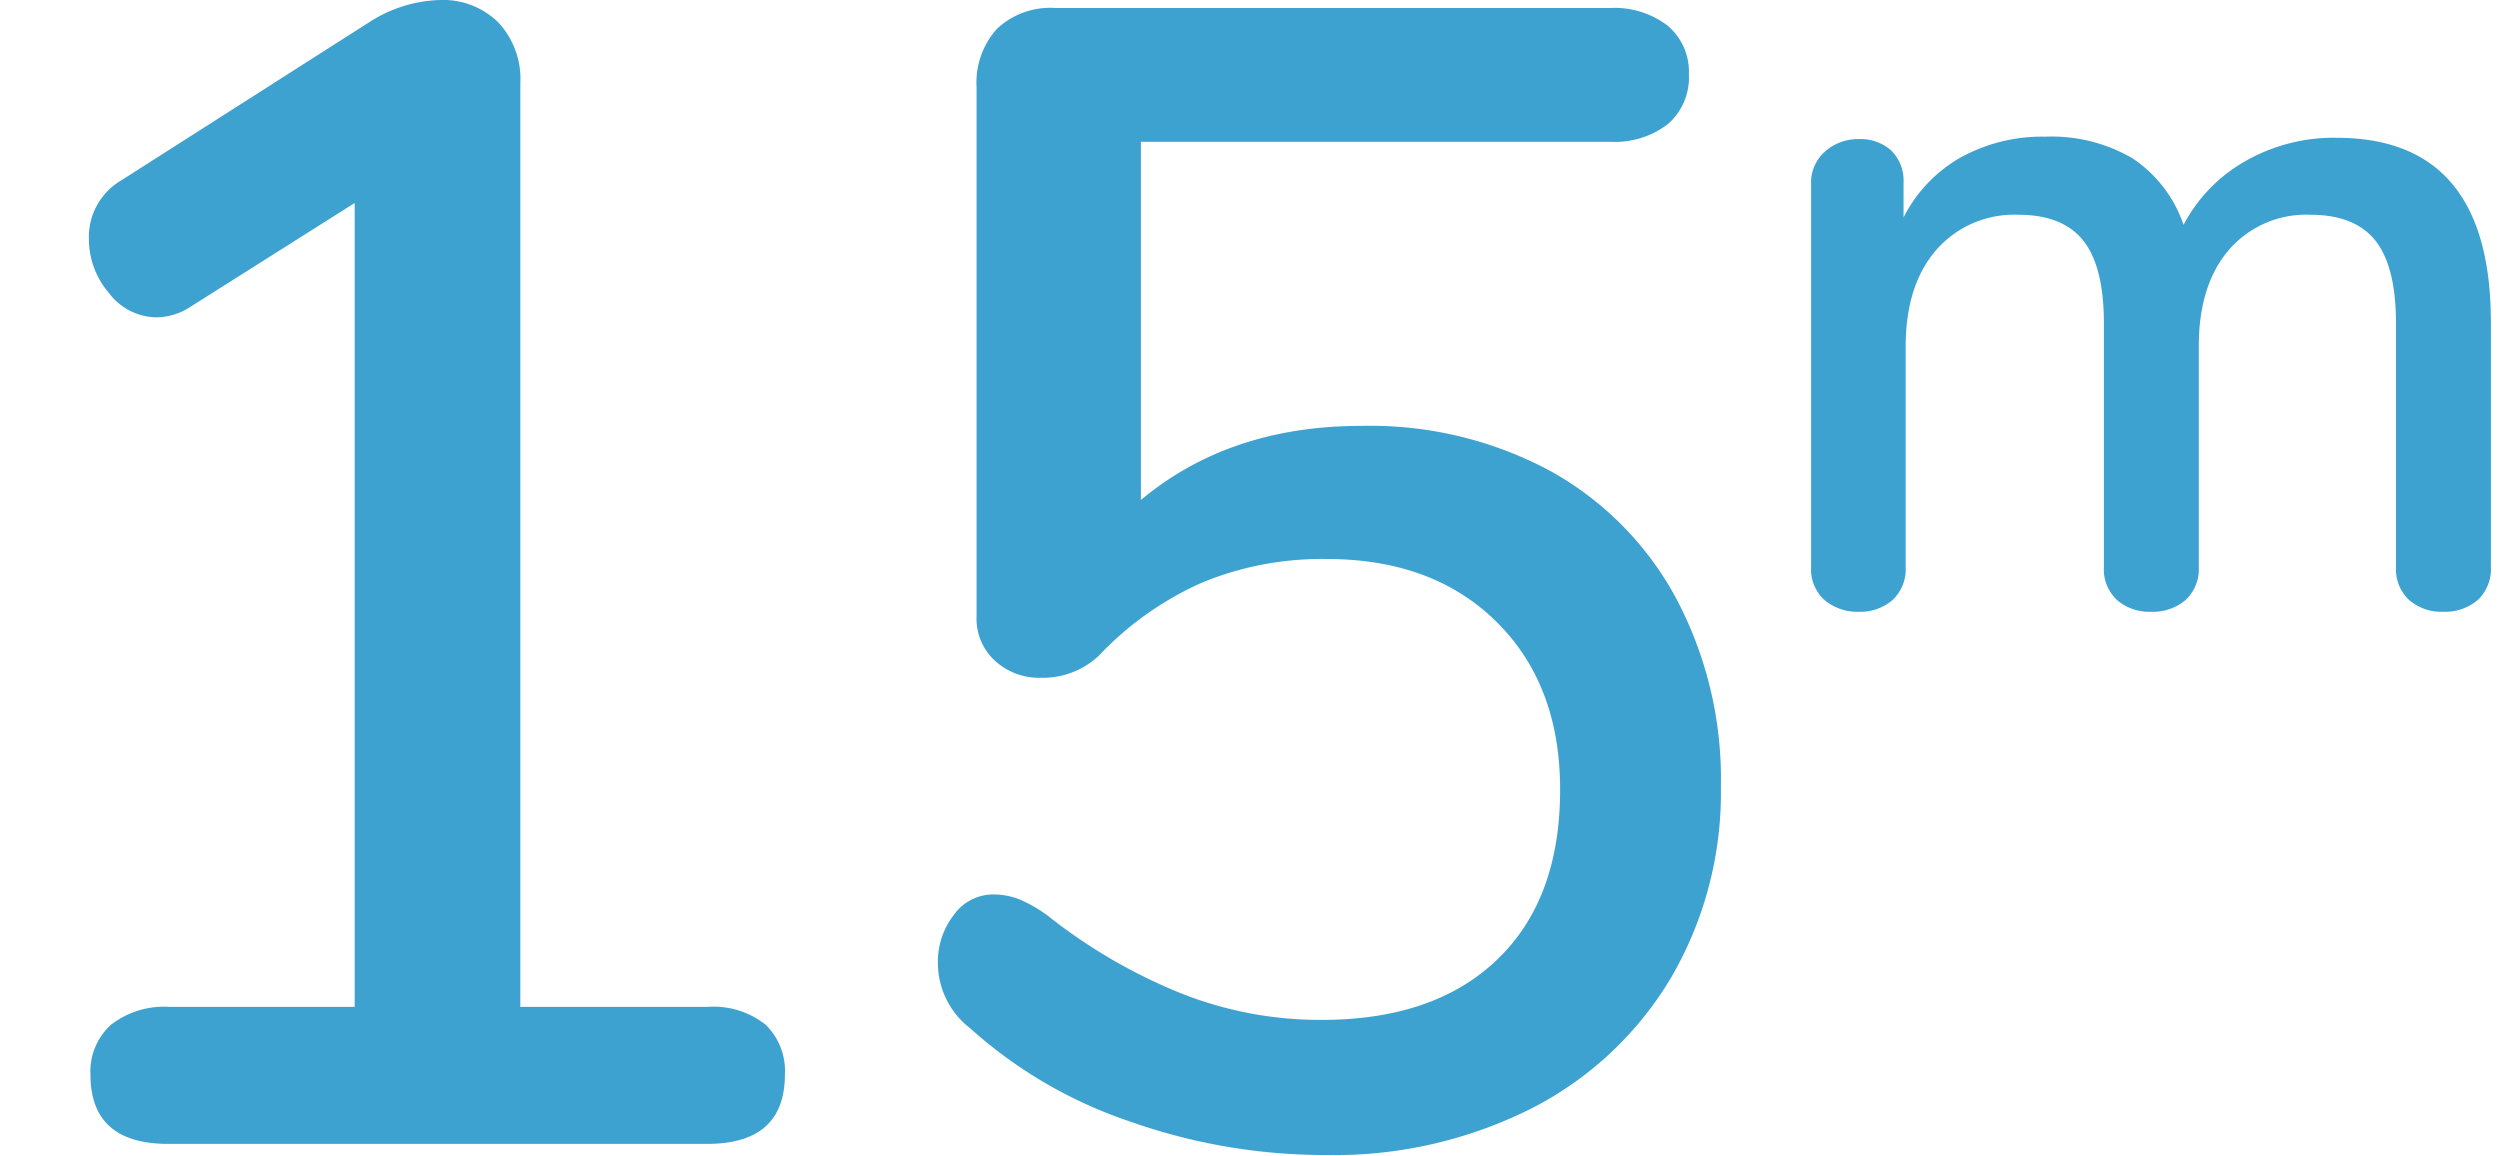 <?xml version="1.0" encoding="UTF-8" standalone="no"?>
<svg
   viewBox="0 0 225 104"
   version="1.1"
   id="svg14"
   sodipodi:docname="15m.svg"
   width="225"
   height="104"
   inkscape:version="1.1.1 (3bf5ae0d25, 2021-09-20)"
   xmlns:inkscape="http://www.inkscape.org/namespaces/inkscape"
   xmlns:sodipodi="http://sodipodi.sourceforge.net/DTD/sodipodi-0.dtd"
   xmlns="http://www.w3.org/2000/svg"
   xmlns:svg="http://www.w3.org/2000/svg">
  <sodipodi:namedview
     id="namedview16"
     pagecolor="#ffffff"
     bordercolor="#666666"
     borderopacity="1.0"
     inkscape:pageshadow="2"
     inkscape:pageopacity="0.0"
     inkscape:pagecheckerboard="0"
     showgrid="false"
     inkscape:zoom="1.284809"
     inkscape:cx="108.18729"
     inkscape:cy="51.758666"
     inkscape:window-width="1280"
     inkscape:window-height="961"
     inkscape:window-x="-8"
     inkscape:window-y="-8"
     inkscape:window-maximized="1"
     inkscape:current-layer="svg14" />
  <defs
     id="defs4">
    <style
       id="style2">.cls-1{fill:#3ea2d1;}</style>
  </defs>
  <g
     id="Livello_2"
     data-name="Livello 2"
     transform="translate(8)">
    <g
       id="Layer_1"
       data-name="Layer 1">
      <path
         class="cls-1"
         d="m 60.9,92.22 a 5.79,5.79 0 0 1 1.74,4.49 q 0,6.24 -7,6.24 H 7.25 Q 0.14,103 0.14,96.71 A 5.67,5.67 0 0 1 2,92.22 7.8,7.8 0 0 1 7.29,90.62 H 23.92 V 18.27 L 9,27.7 A 5.61,5.61 0 0 1 6.1,28.56 5.43,5.43 0 0 1 1.82,26.39 7.48,7.48 0 0 1 0,21.46 5.9,5.9 0 0 1 2.9,16.24 L 25.23,2 a 12.34,12.34 0 0 1 6.38,-2 7.08,7.08 0 0 1 5.22,2 7.45,7.45 0 0 1 2,5.51 v 83.11 h 16.85 a 7.51,7.51 0 0 1 5.22,1.6 z"
         id="path6" />
      <path
         class="cls-1"
         d="m 131.44,42.34 a 28.57,28.57 0 0 1 11.38,11.45 34.66,34.66 0 0 1 4.06,17 33.06,33.06 0 0 1 -4.49,17.21 31,31 0 0 1 -12.54,11.75 39.4,39.4 0 0 1 -18.49,4.2 52.55,52.55 0 0 1 -17.62,-3 41.05,41.05 0 0 1 -14.43,-8.41 7.42,7.42 0 0 1 -2.9,-5.8 6.89,6.89 0 0 1 1.45,-4.42 4.35,4.35 0 0 1 3.48,-1.82 6.45,6.45 0 0 1 2.4,0.44 12.84,12.84 0 0 1 2.53,1.45 48.57,48.57 0 0 0 12,7 33.91,33.91 0 0 0 12.68,2.4 q 10.15,0 15.81,-5.44 5.66,-5.44 5.65,-15.3 0,-9.42 -5.72,-15.08 -5.72,-5.66 -15.3,-5.66 a 28.27,28.27 0 0 0 -11.17,2.11 28.72,28.72 0 0 0 -9.31,6.58 7.35,7.35 0 0 1 -5.22,2 5.87,5.87 0 0 1 -4.13,-1.52 5.13,5.13 0 0 1 -1.67,-4 V 7.83 A 7.23,7.23 0 0 1 81.71,2.61 7,7 0 0 1 87,0.72 h 49.88 a 7.87,7.87 0 0 1 5.22,1.6 5.41,5.41 0 0 1 1.9,4.35 5.57,5.57 0 0 1 -1.88,4.49 7.81,7.81 0 0 1 -5.22,1.6 H 94.68 V 45 q 8,-6.68 19.87,-6.67 a 34.21,34.21 0 0 1 16.89,4.01 z"
         id="path8" />
      <path
         class="cls-1"
         d="M 216.18,29.05 V 51 A 3.83,3.83 0 0 1 215,54 4.56,4.56 0 0 1 211.87,55.06 4.44,4.44 0 0 1 208.82,54 3.79,3.79 0 0 1 207.64,51 V 29.13 c 0,-3.43 -0.62,-5.93 -1.86,-7.48 -1.24,-1.55 -3.18,-2.32 -5.83,-2.32 a 9.19,9.19 0 0 0 -7.36,3.17 q -2.7,3.16 -2.7,8.66 V 51 a 3.8,3.8 0 0 1 -1.19,3 4.52,4.52 0 0 1 -3.12,1.06 4.44,4.44 0 0 1 -3.05,-1.06 3.79,3.79 0 0 1 -1.18,-3 V 29.13 c 0,-3.43 -0.62,-5.93 -1.86,-7.48 -1.24,-1.55 -3.18,-2.32 -5.83,-2.32 a 9.3,9.3 0 0 0 -7.4,3.17 q -2.74,3.16 -2.75,8.66 V 51 a 3.79,3.79 0 0 1 -1.18,3 4.41,4.41 0 0 1 -3,1.06 A 4.6,4.6 0 0 1 156.2,54 3.73,3.73 0 0 1 155,51 V 16.62 a 3.71,3.71 0 0 1 1.27,-3 4.47,4.47 0 0 1 3,-1.1 4.13,4.13 0 0 1 2.91,1 3.8,3.8 0 0 1 1.14,2.92 v 3.13 a 12.91,12.91 0 0 1 5.16,-5.41 15.21,15.21 0 0 1 7.61,-1.86 14.42,14.42 0 0 1 7.82,1.94 11.67,11.67 0 0 1 4.61,6 14.09,14.09 0 0 1 5.48,-5.69 16,16 0 0 1 8.28,-2.15 q 13.91,0 13.9,16.65 z"
         id="path10" />
    </g>
  </g>
</svg>
